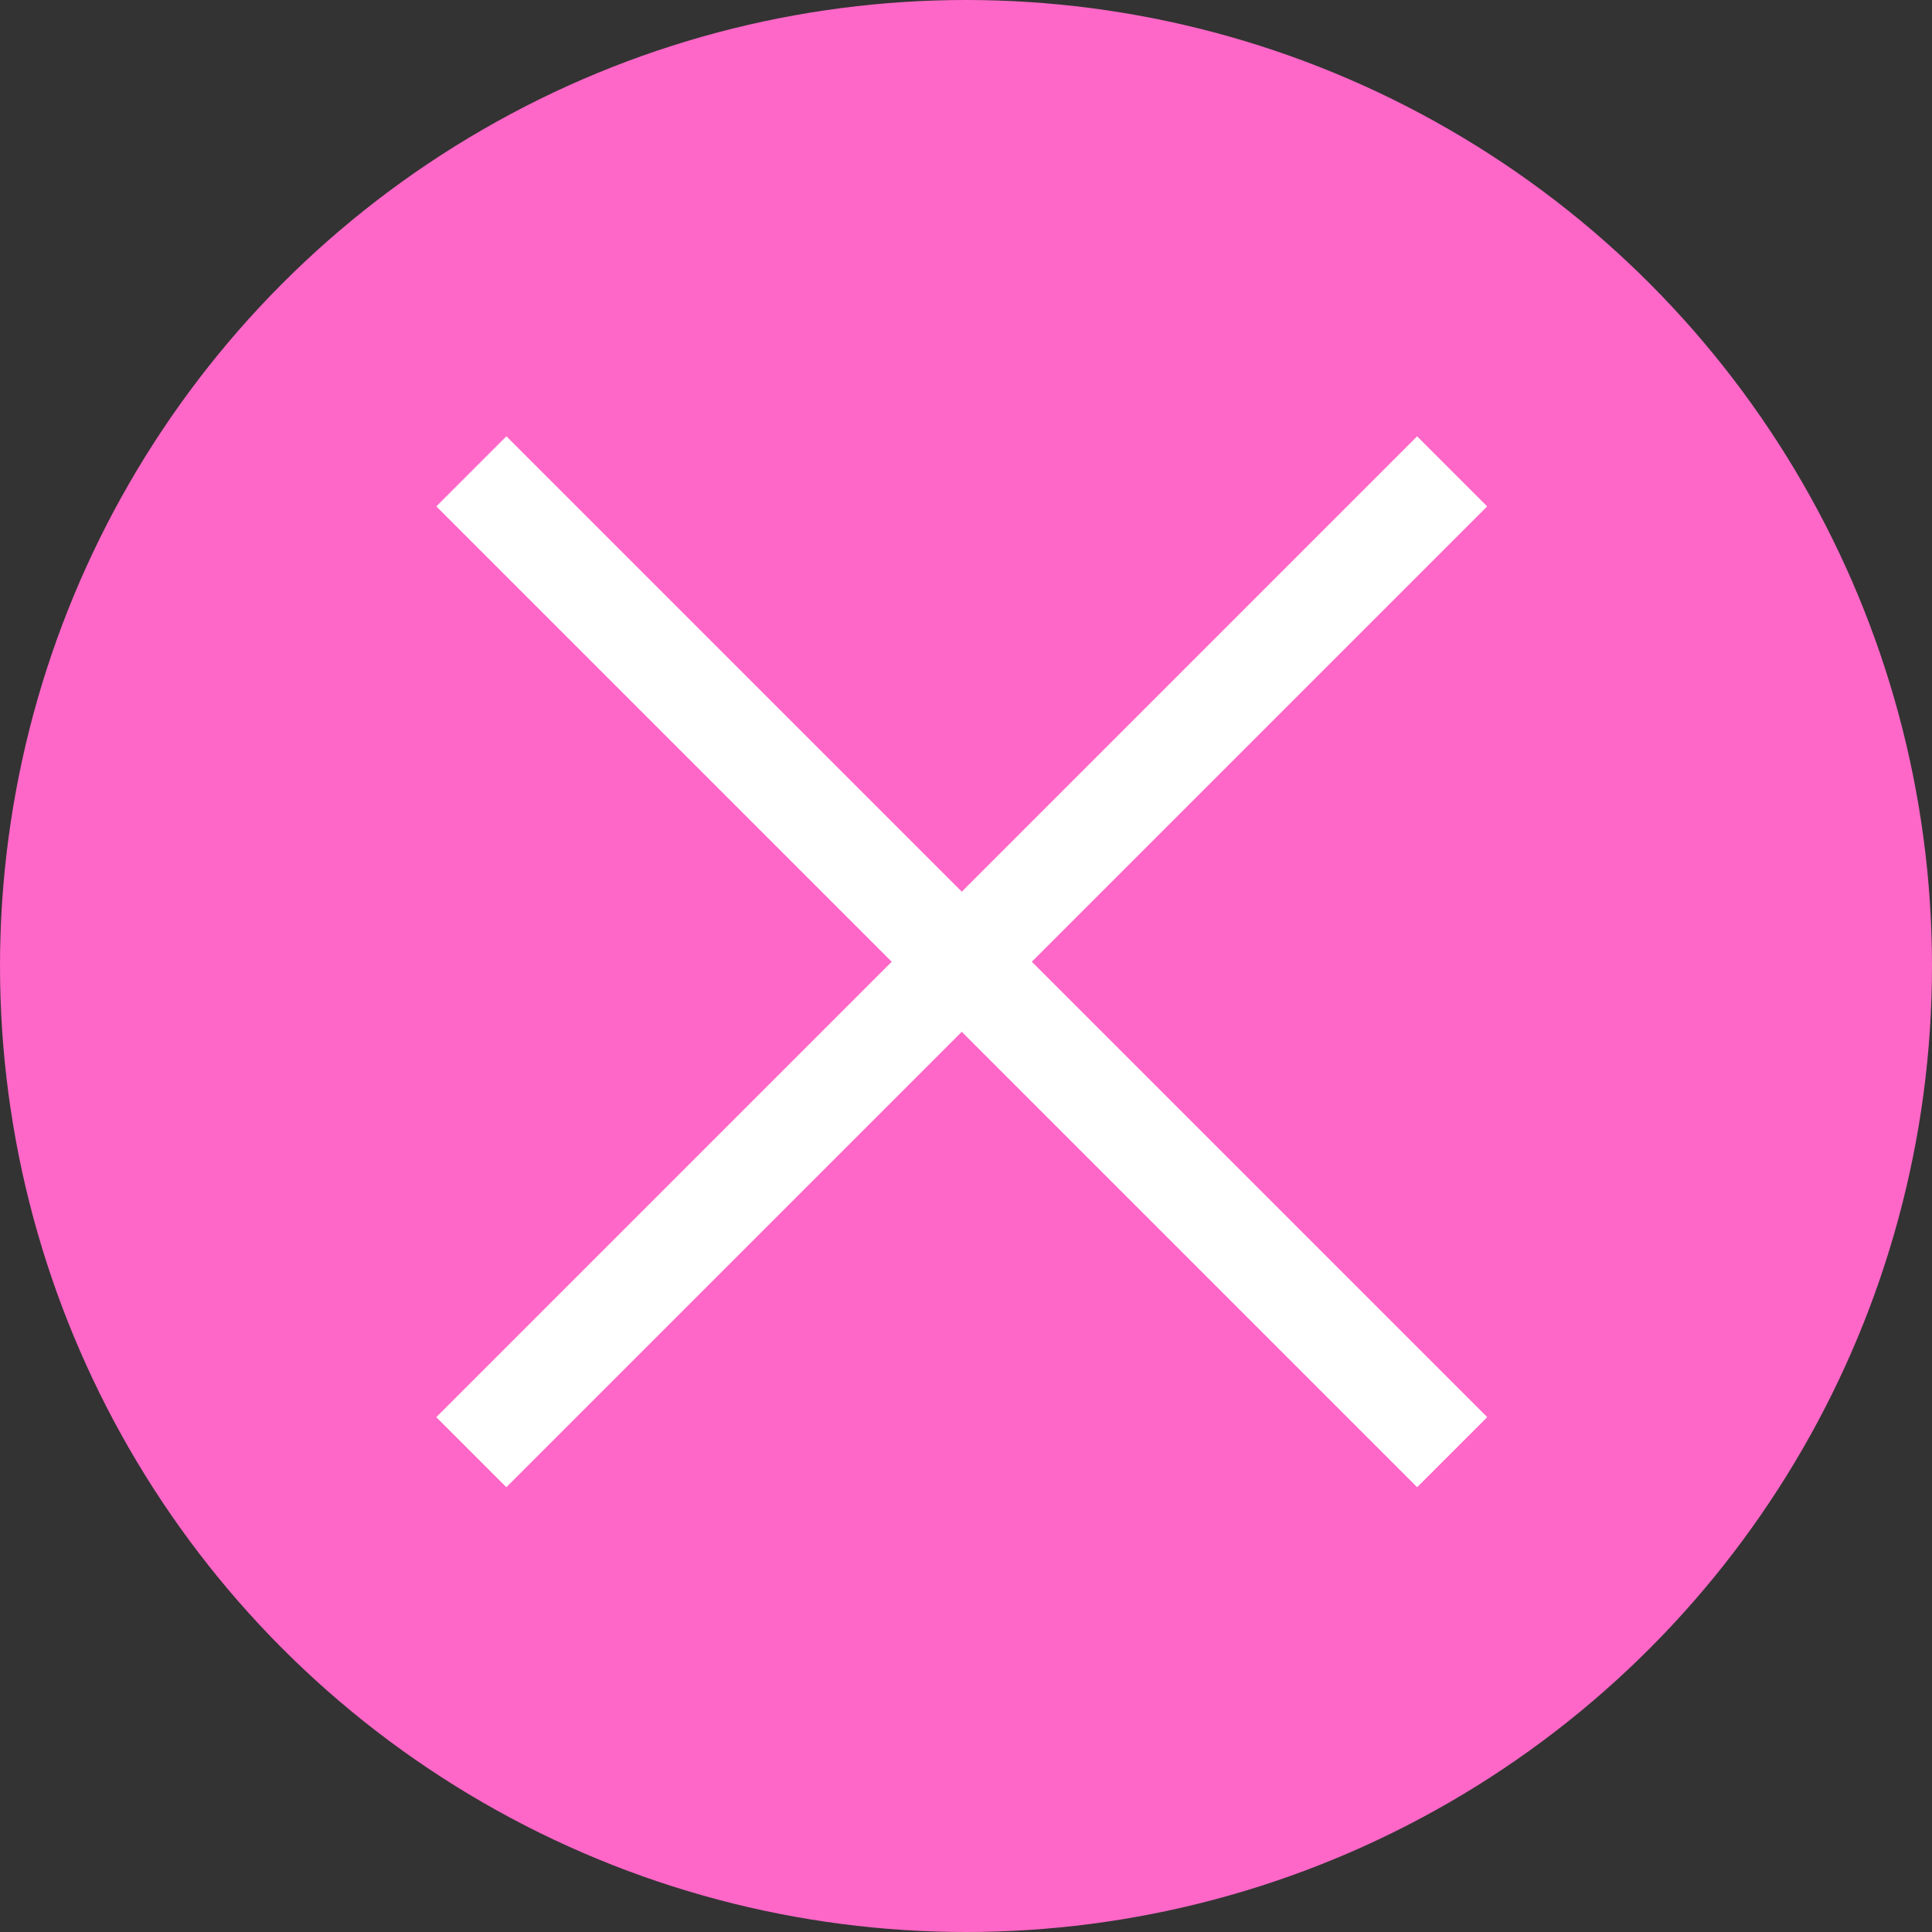 <svg xmlns="http://www.w3.org/2000/svg" width="39" height="39" viewBox="0 0 39 39">
  <rect x="0" y="0" width="39" height="39" fill="#333333" stroke="none"/>
  <g id="グループ_2" data-name="グループ 2" transform="translate(-4021 -247)">
    <circle id="楕円形_3" data-name="楕円形 3" cx="19.5" cy="19.5" r="19.5" transform="translate(4021 247)" fill="#fe67c7"/>
    <rect id="長方形_6" data-name="長方形 6" width="2" height="28" transform="translate(4029.808 257.222) rotate(-45)" fill="#fff"/>
    <rect id="長方形_7" data-name="長方形 7" width="2" height="28" transform="translate(4049.606 255.808) rotate(45)" fill="#fff"/>
  </g>
</svg>
